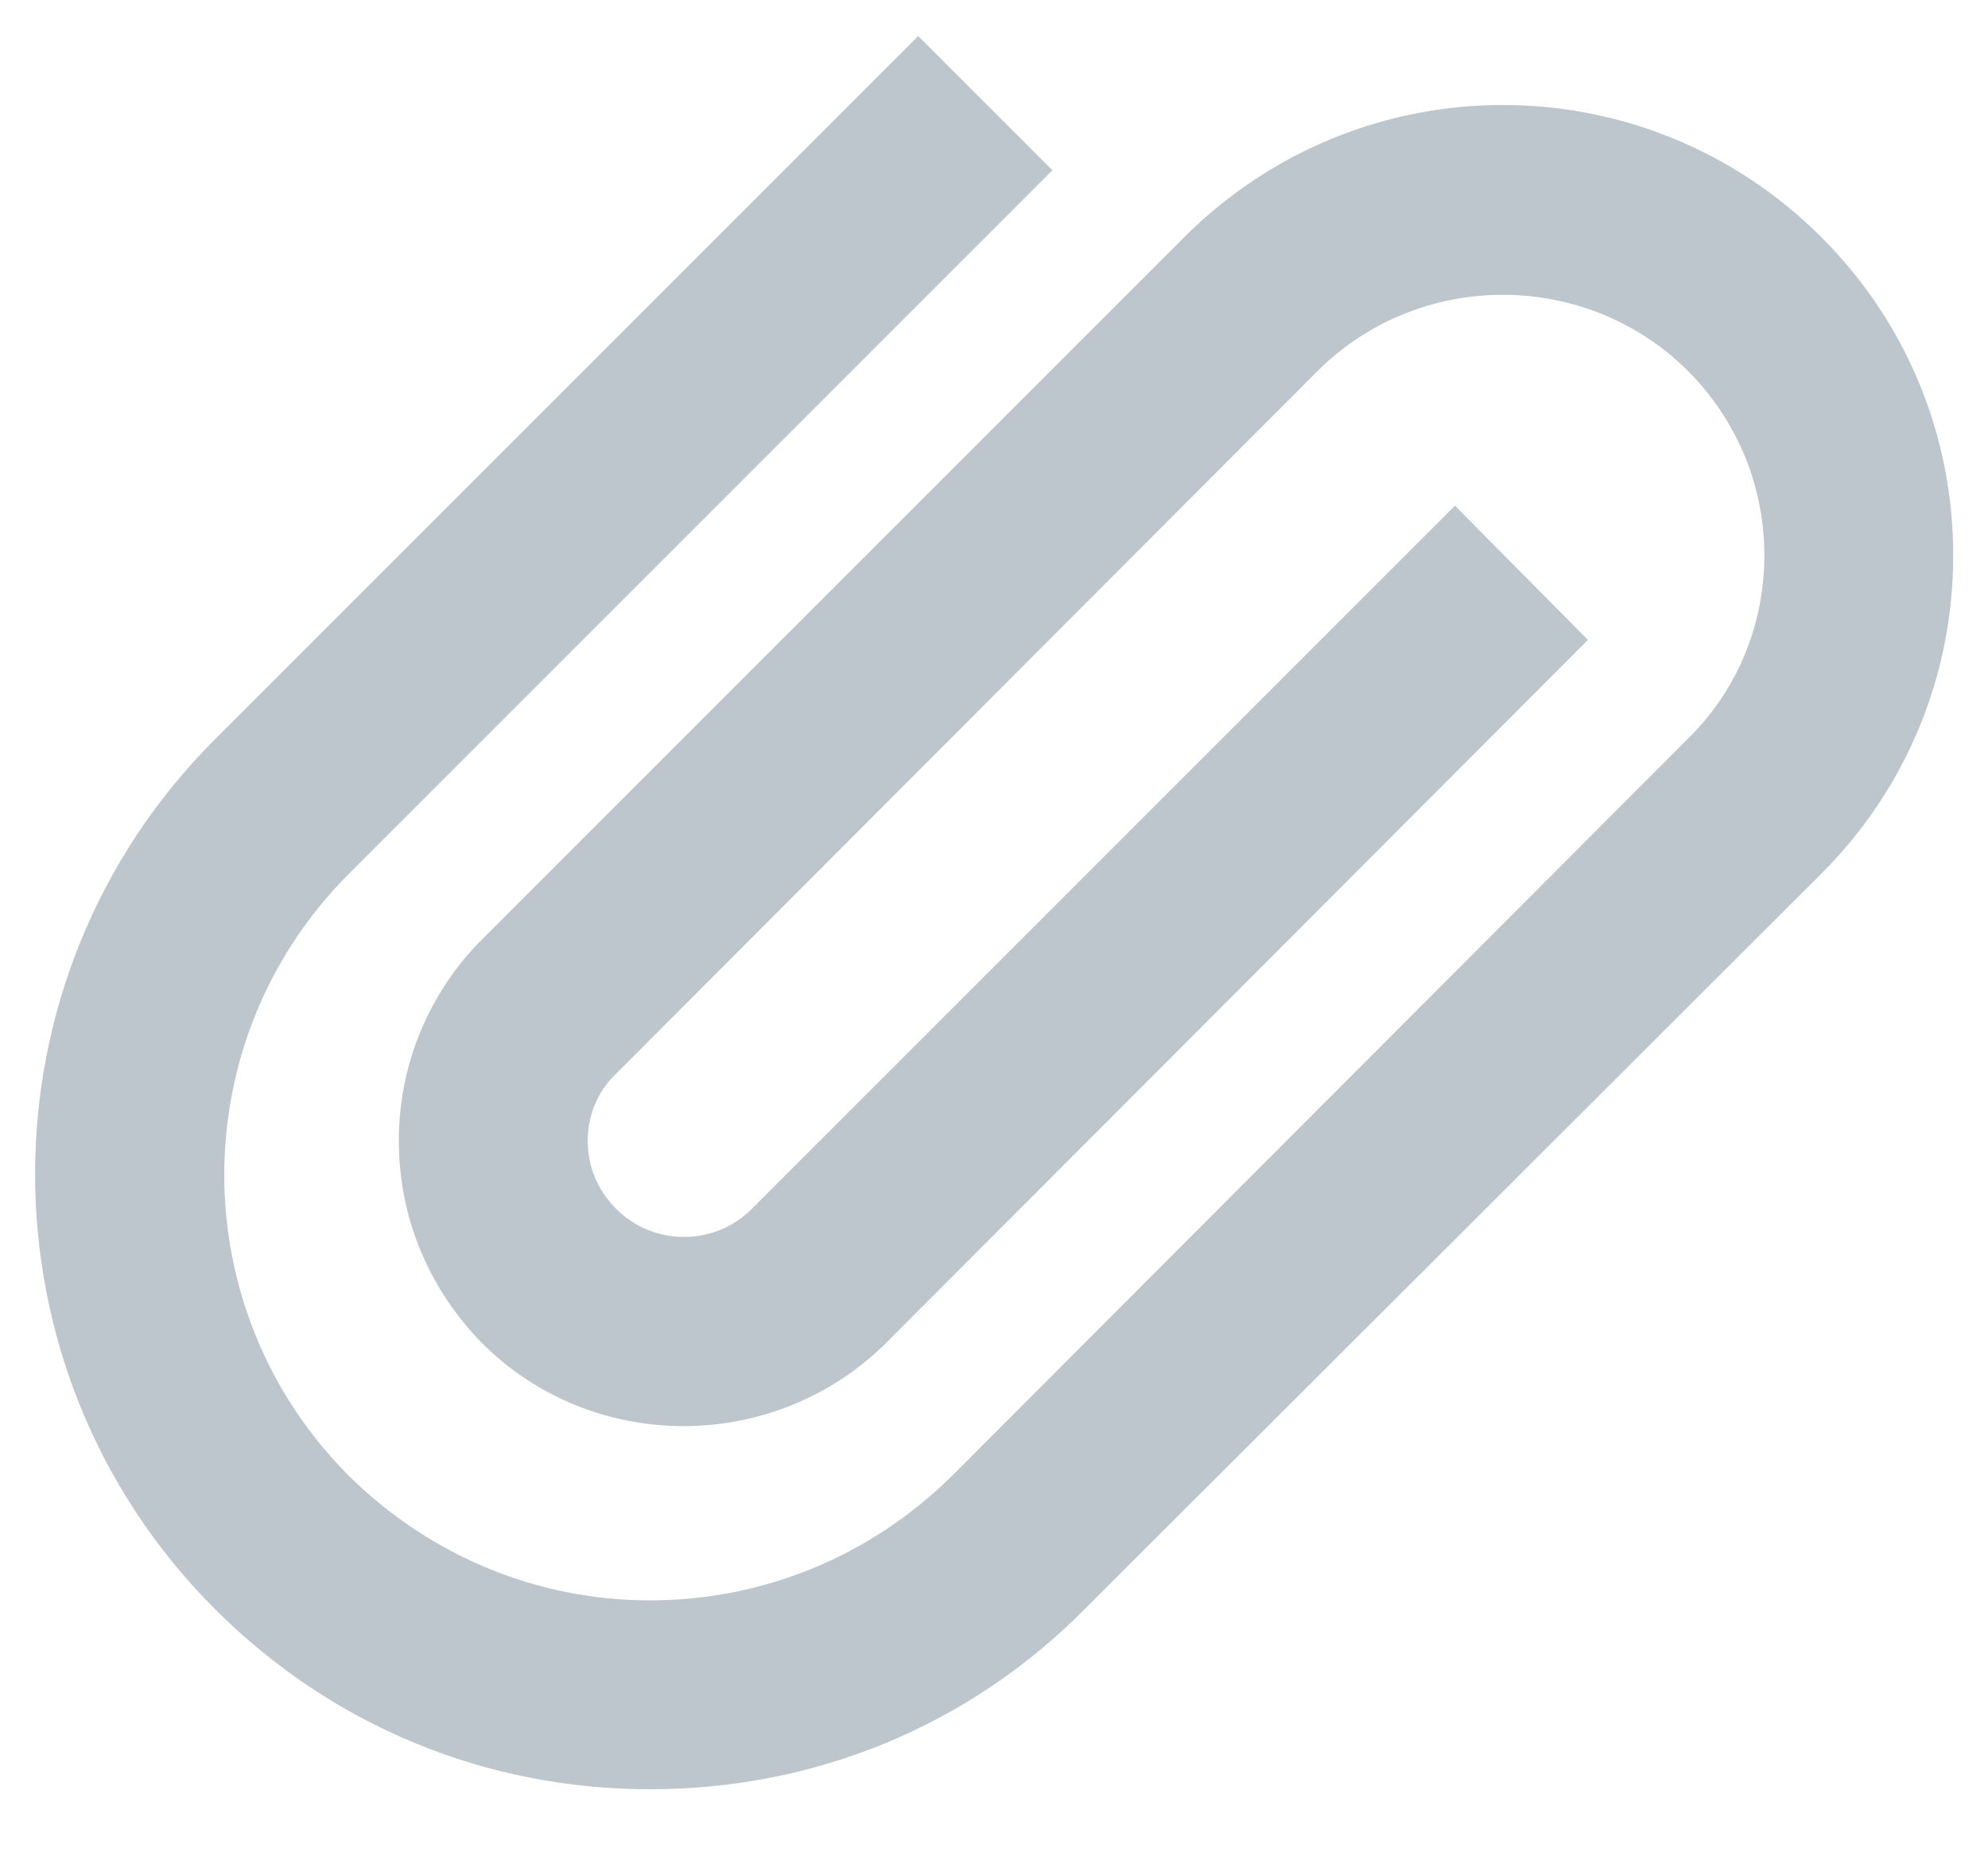 <?xml version="1.0" encoding="utf-8"?>
<!-- Generator: Avocode 2.4.3-3630f5a - http://avocode.com -->
<svg height="15" width="16" xmlns:xlink="http://www.w3.org/1999/xlink" xmlns="http://www.w3.org/2000/svg" viewBox="0 0 16 15">
    <path fill="#bcc6cc" fill-rule="evenodd" d="M 5.23 14.4 C 3.91 14.4 2.67 13.89 1.73 12.95 C -0.2 11.02 -0.2 7.88 1.73 5.95 L 7.39 0.29 L 8.47 1.37 L 2.81 7.03 C 1.47 8.37 1.47 10.54 2.81 11.88 C 3.46 12.52 4.32 12.88 5.23 12.88 C 6.15 12.88 7.01 12.52 7.66 11.88 L 13.58 5.95 C 13.98 5.56 14.2 5.03 14.2 4.47 C 14.2 3.91 13.98 3.38 13.58 2.98 C 12.76 2.17 11.43 2.17 10.61 2.98 L 10.61 2.98 L 4.96 8.64 C 4.81 8.78 4.73 8.98 4.73 9.18 C 4.73 9.39 4.81 9.58 4.96 9.73 C 5.26 10.03 5.75 10.03 6.05 9.73 L 11.71 4.07 L 12.78 5.15 L 7.13 10.81 C 6.23 11.7 4.77 11.7 3.88 10.81 C 3.45 10.37 3.21 9.8 3.21 9.18 C 3.21 8.57 3.45 7.99 3.88 7.56 L 9.53 1.91 C 10.95 0.49 13.24 0.49 14.66 1.91 C 15.34 2.59 15.72 3.5 15.72 4.47 C 15.72 5.44 15.34 6.35 14.66 7.03 L 8.73 12.95 C 7.8 13.89 6.56 14.4 5.23 14.4 L 5.23 14.4 Z M 5.23 14.4" />
</svg>